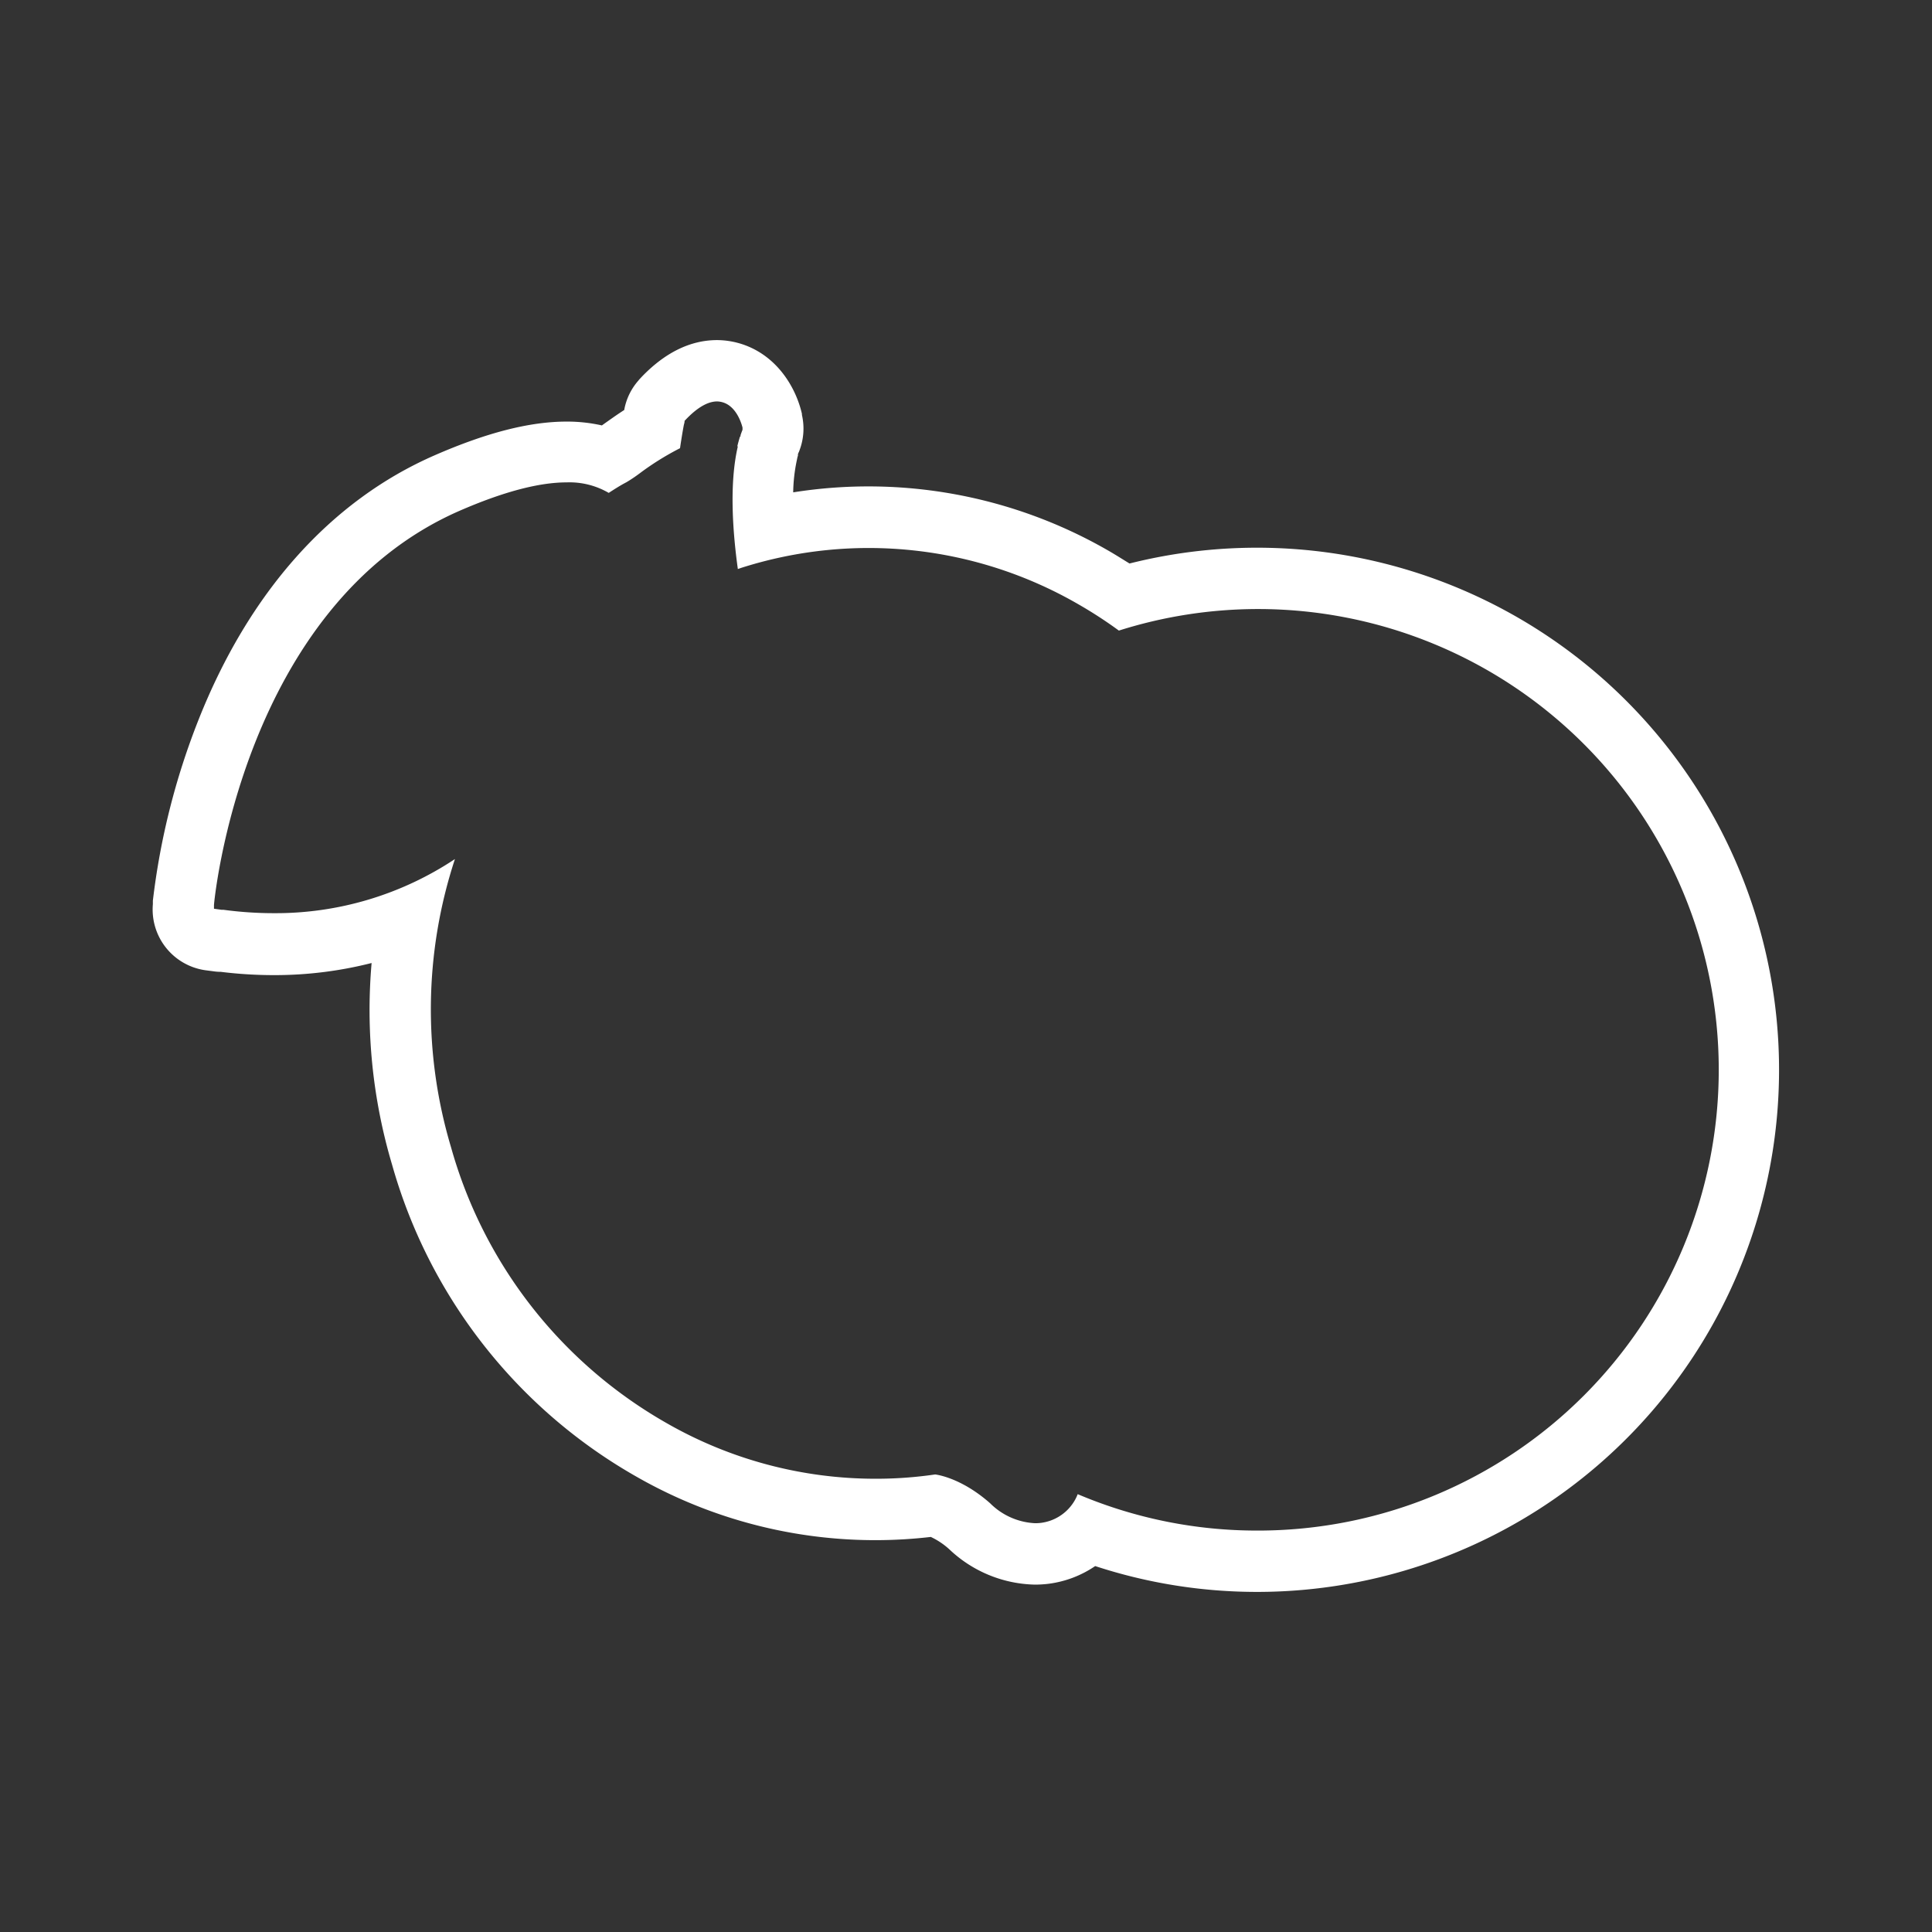 <svg id="e0ceea8d-84cf-46bb-9bed-ec34b55e676e" data-name="Layer 1" xmlns="http://www.w3.org/2000/svg" viewBox="0 0 252 252"><rect x="0" y="0" width="252" height="252" fill="#333333" stroke="none"/><path d="M93.5,52.36a2.83,2.83,0,0,1,.71.1c2,.54,2.61,3.2,2.64,3.31l0,.14,0,.15c-.09.23-.18.47-.26.71l0,.13-.08.07c-.12.41-.24.82-.34,1.25h.07c-1.15,4.93-.65,11.29,0,16l.44-.15a54.64,54.64,0,0,1,43.84,4.67,57.13,57.13,0,0,1,5.42,3.51A60.18,60.18,0,0,1,164,79.44h0a60.1,60.1,0,0,1,.17,120.2H164a59.76,59.76,0,0,1-23.43-4.75A5.73,5.73,0,0,1,140,196a5.94,5.94,0,0,1-4.19,2.63,6.1,6.1,0,0,1-.77.05,8.88,8.88,0,0,1-5.88-2.59c-3.66-3.24-6.79-3.72-7.18-3.77a53.34,53.34,0,0,1-7.77.56,54.75,54.75,0,0,1-27.23-7.24,60,60,0,0,1-28.15-36,62.77,62.77,0,0,1,.51-37.59,42.24,42.24,0,0,1-23.63,7.06,49,49,0,0,1-6.55-.44l-.25,0-1-.14,0-.47c0-.39,3.66-39,32-51.42,5.67-2.47,10.35-3.72,14-3.72a10.16,10.16,0,0,1,5.49,1.37c.77-.5,1.55-1,2.31-1.39a19.73,19.73,0,0,0,1.7-1.14,36.24,36.24,0,0,1,5.29-3.3c.21-1.45.4-2.53.5-3.05a2.51,2.51,0,0,0,.09-.39V54.9l.13-.14c1.51-1.59,2.89-2.4,4.12-2.4m0-8c-3.5,0-6.84,1.64-9.92,4.88l-.24.26-.12.15a7.88,7.88,0,0,0-1.84,3.83c-1,.64-1.88,1.28-2.65,1.82l-.26.19a20.62,20.62,0,0,0-4.61-.5c-4.81,0-10.43,1.44-17.19,4.39C43.11,65.31,32.45,77.27,25.85,94a93.89,93.89,0,0,0-5.91,23.48l0,.46a8,8,0,0,0,6.9,8.62l1,.13a6,6,0,0,0,.94.07,56.41,56.41,0,0,0,6.93.43,51.39,51.39,0,0,0,12.76-1.58,70.75,70.75,0,0,0,2.68,26.34A68,68,0,0,0,83,192.6a62.72,62.72,0,0,0,38.41,7.87,9.64,9.64,0,0,1,2.42,1.62,16.71,16.71,0,0,0,11.19,4.6,14.55,14.55,0,0,0,1.75-.11,13.93,13.93,0,0,0,6.08-2.31,67.72,67.72,0,0,0,21.1,3.37h.26A68.1,68.1,0,1,0,147.33,73.5c-1-.61-1.92-1.2-2.87-1.74a62.61,62.61,0,0,0-41-7.54,21.56,21.56,0,0,1,.47-4.17l.09-.44.06-.18,0-.13c0-.13.1-.29.16-.44l.05-.14a8,8,0,0,0,.31-4.6l0-.14c-.82-3.59-3.44-7.9-8.31-9.24a10.73,10.73,0,0,0-2.83-.38Z" style="fill:#fff"/></svg>